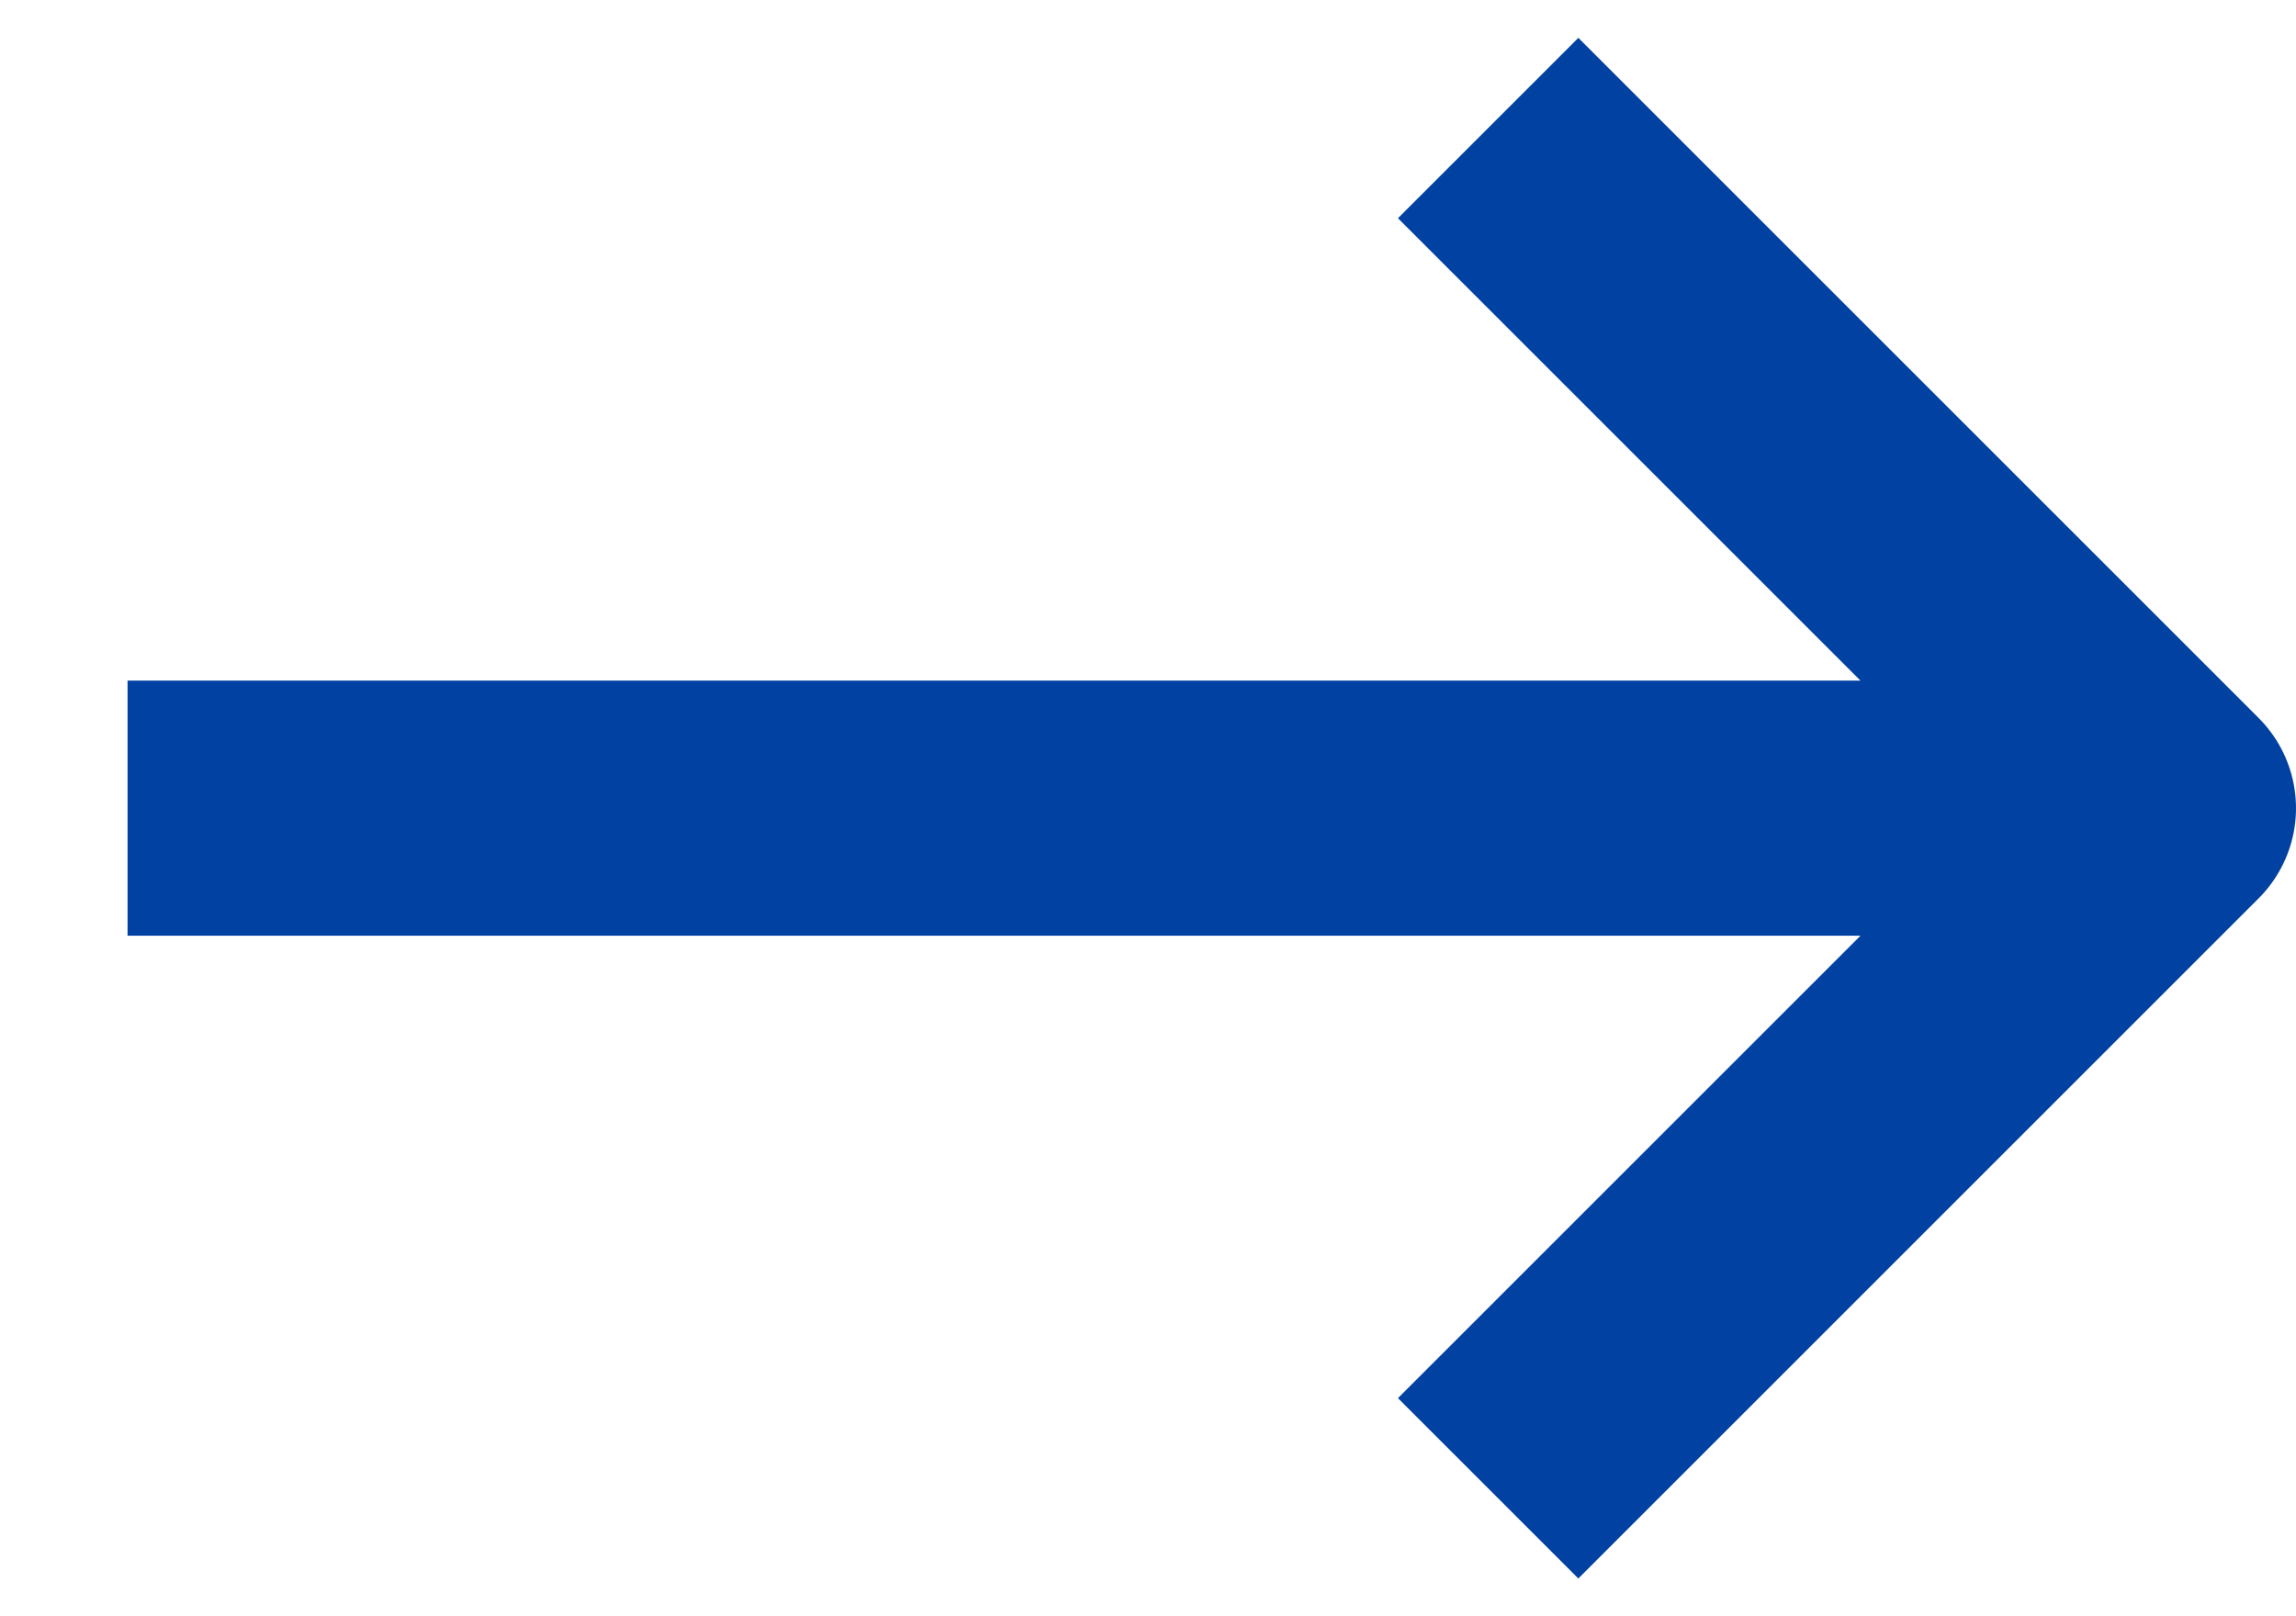 <svg width="13.5" height="9.506" viewBox="0 0 13.5 9.506" fill="none" xmlns="http://www.w3.org/2000/svg" xmlns:xlink="http://www.w3.org/1999/xlink">
	<desc>
			Created with Pixso.
	</desc>
	<defs/>
	<path id="Vector 190" d="M8.75 8.753L12.75 4.753L8.75 0.753M12.75 4.753L0.75 4.753" stroke="#0041A1" stroke-opacity="1" stroke-width="1.5" stroke-linejoin="round"/>
</svg>
